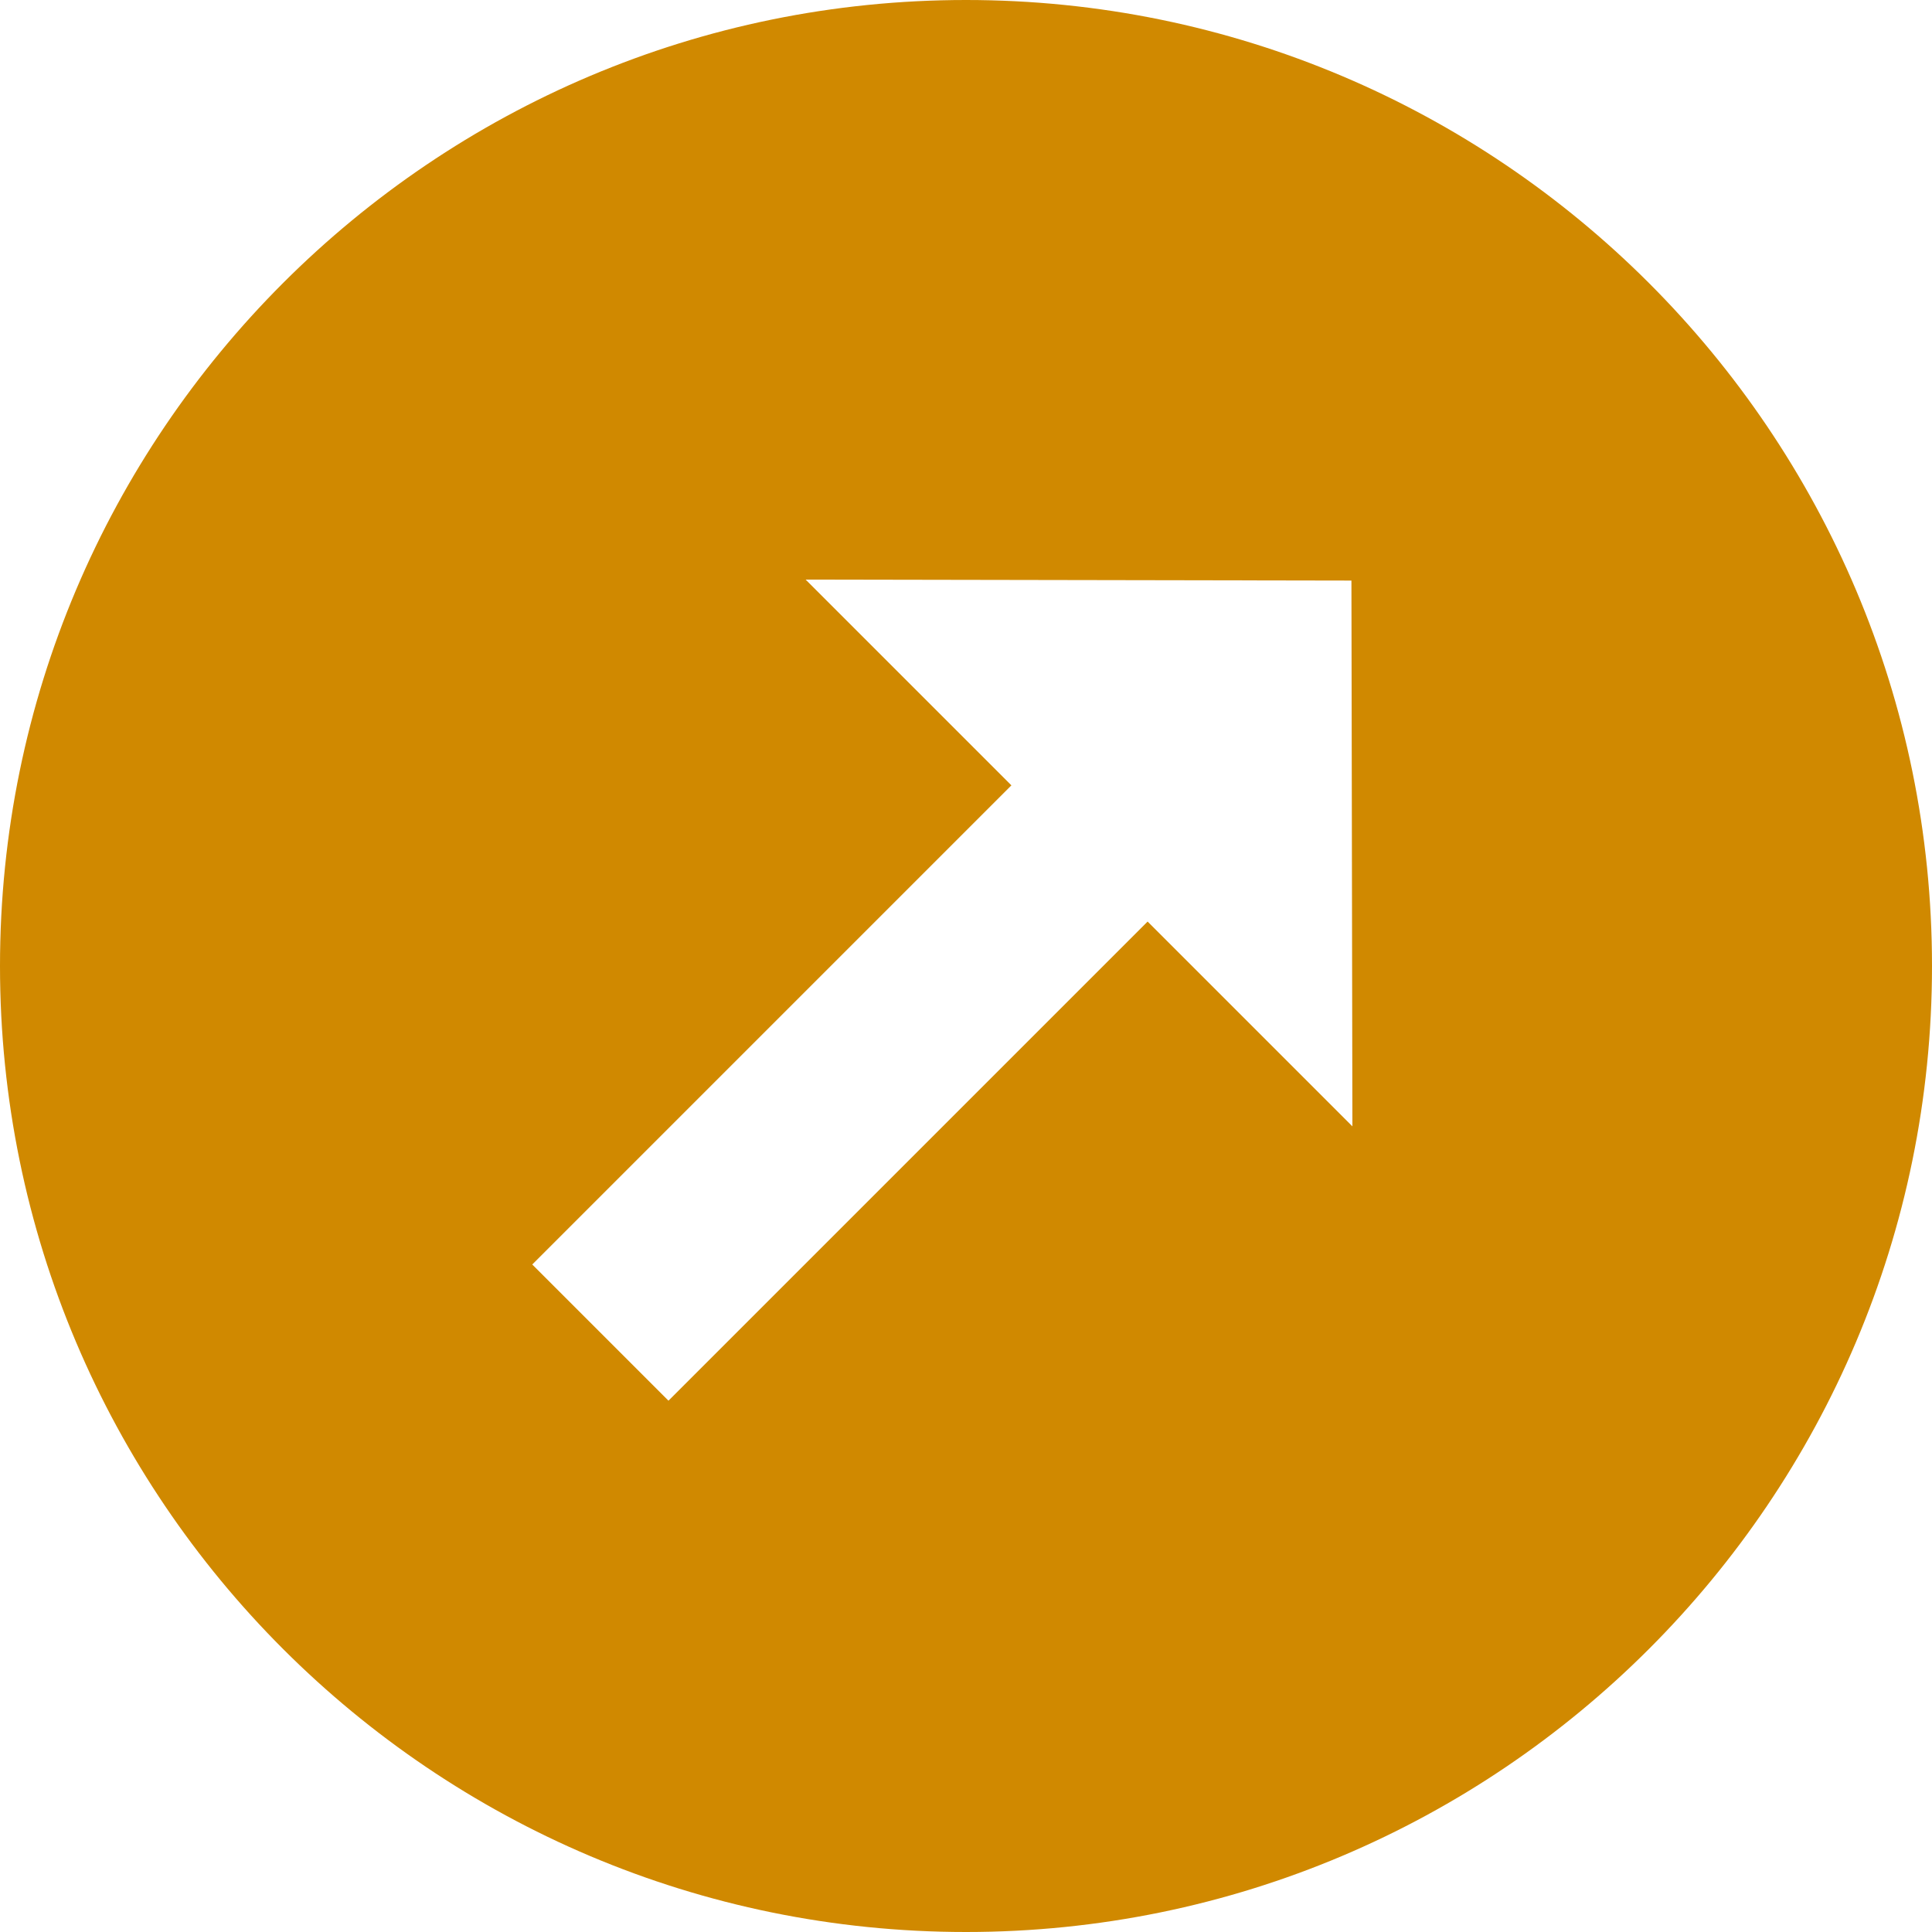 <svg width="42" height="42" viewBox="0 0 42 42" fill="none" xmlns="http://www.w3.org/2000/svg">
  <path d="M21 0C9.408 0 0 9.408 0 21C0 32.592 9.408 42 21 42C32.592 42 42 32.592 42 21C42 9.408 32.592 0 21 0ZM24.948 20.034L14.532 30.45L11.571 27.489L21.987 17.073L17.514 12.6L29.379 12.621L29.4 24.486L24.948 20.034Z" fill="#D08900"/>
</svg>
